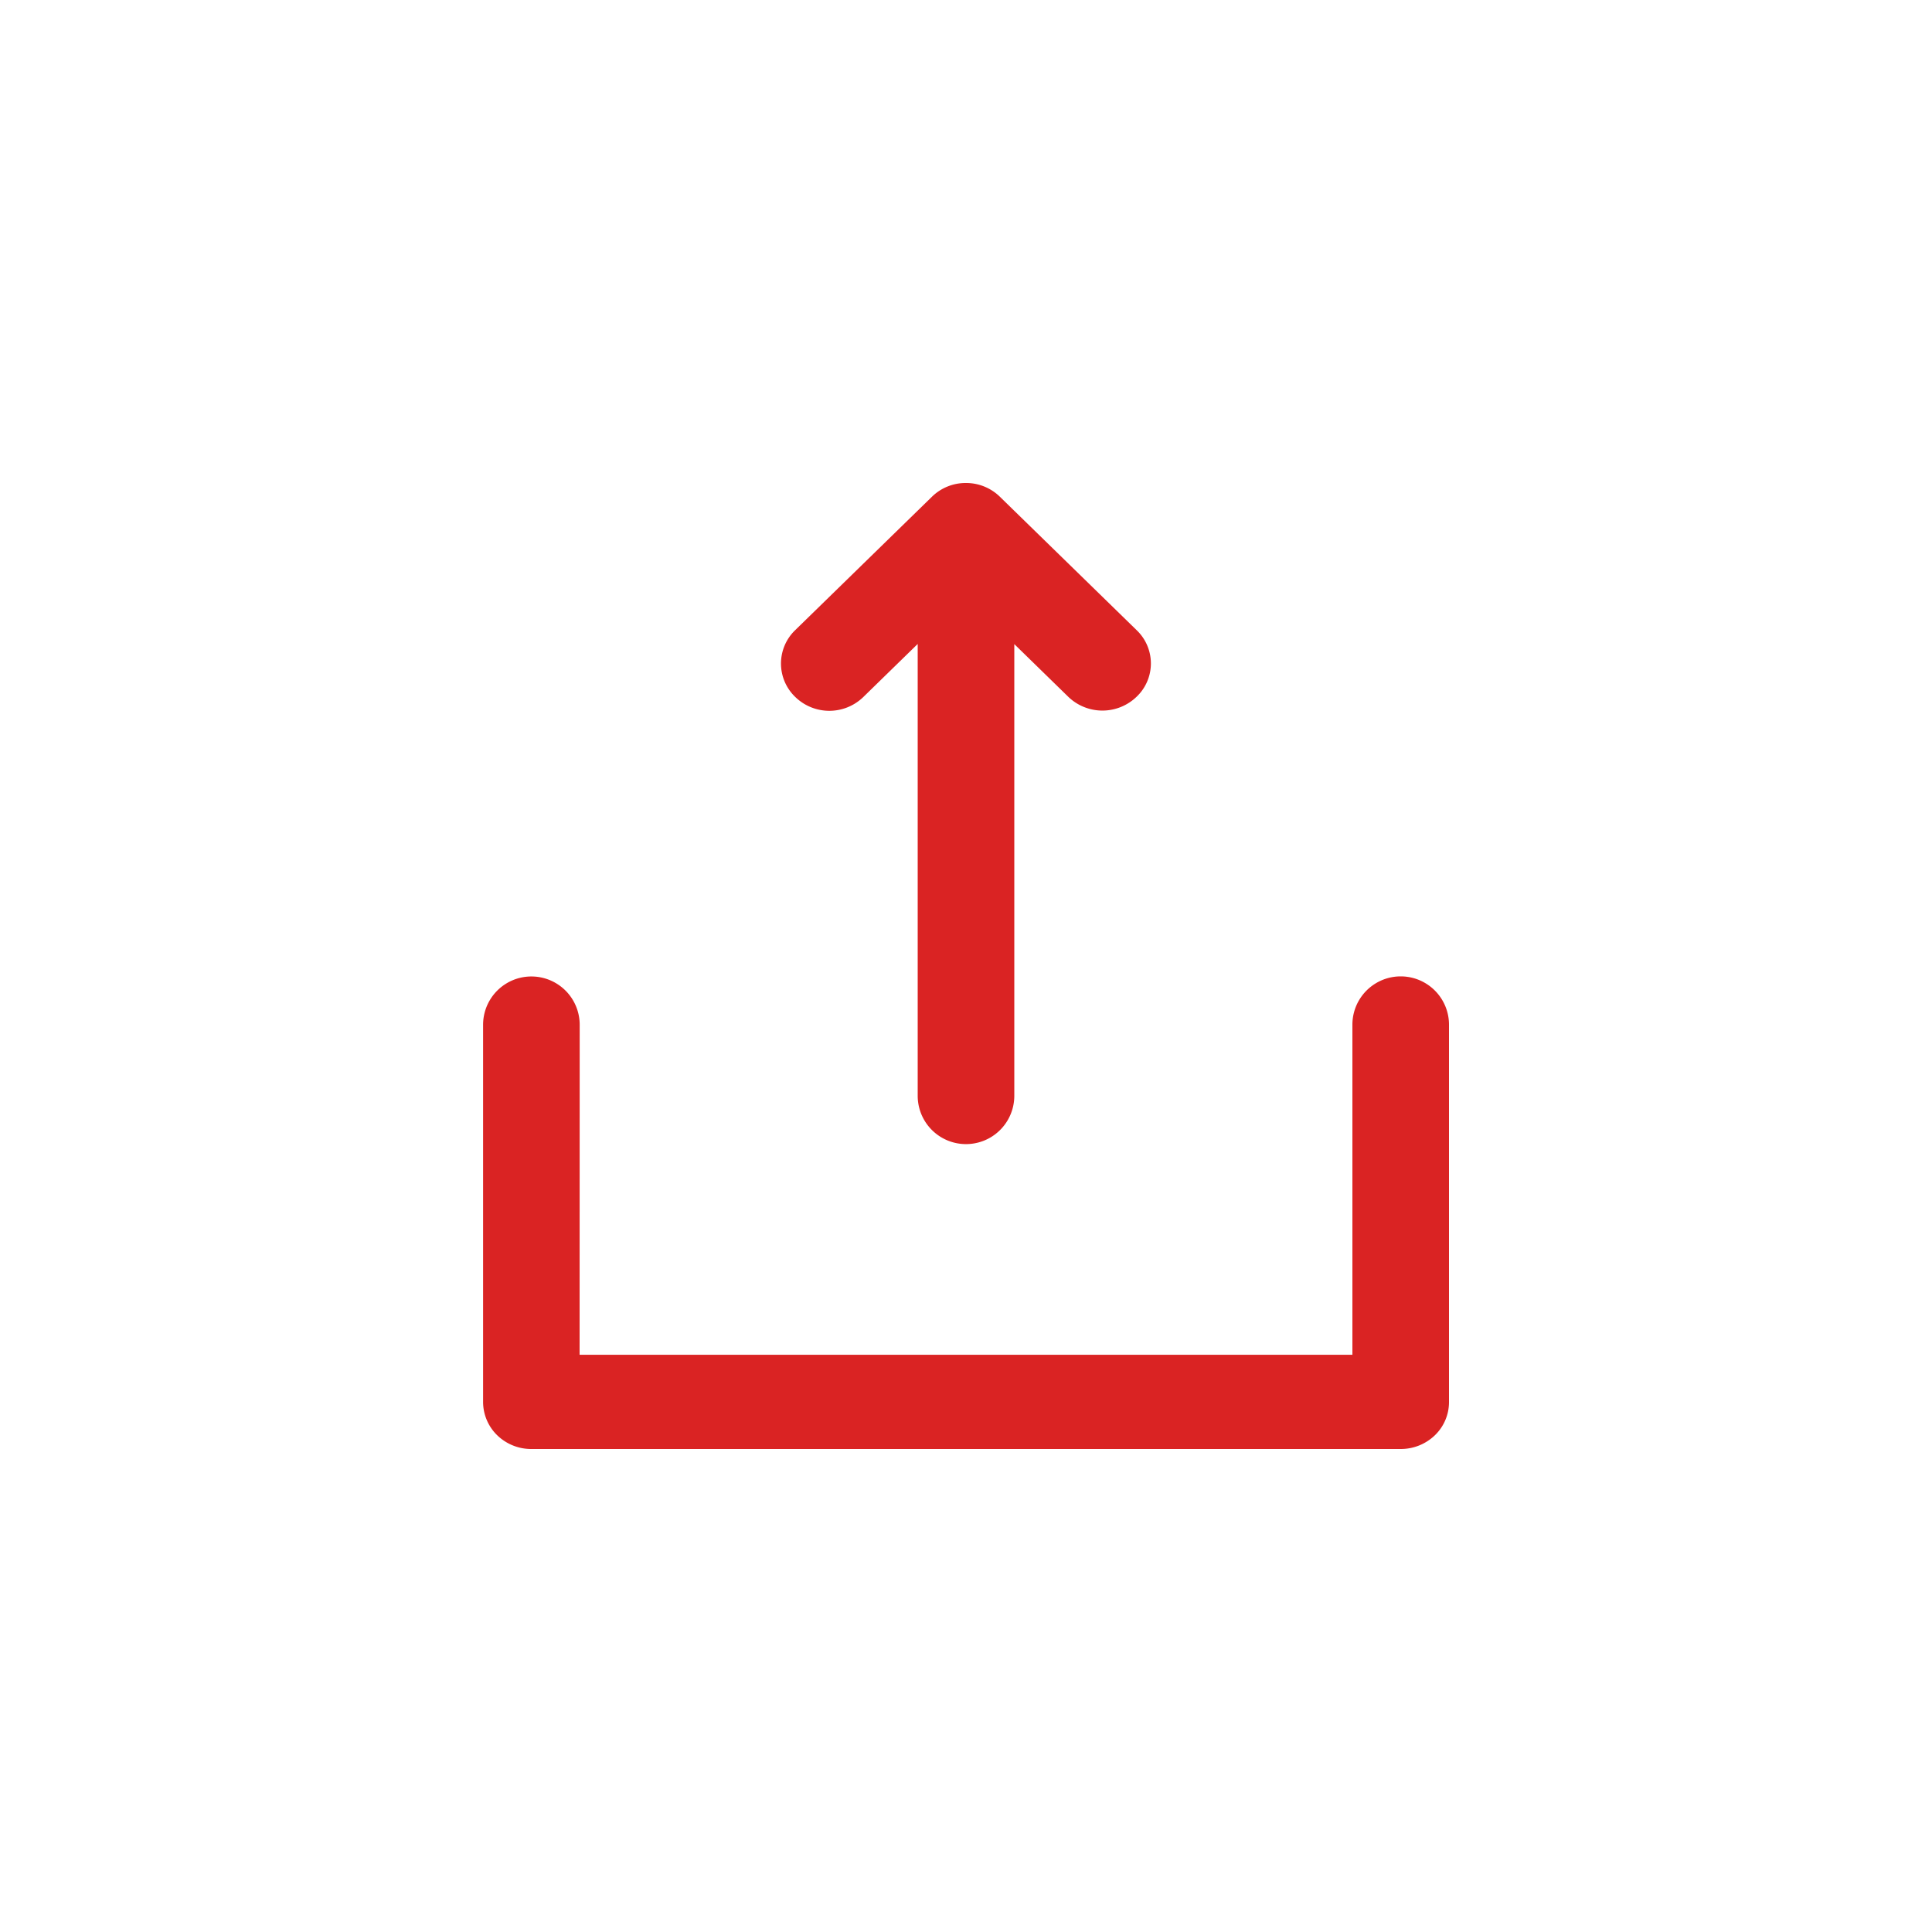 <svg xmlns="http://www.w3.org/2000/svg" width="64" height="64" viewBox="0 0 64 64">
  <g id="Group_1134" data-name="Group 1134" transform="translate(-1078 -635)">
    <g id="Group_1124" data-name="Group 1124" transform="translate(1090 648)">
      <g id="Group_1103" data-name="Group 1103" transform="translate(4 3)">
        <g id="Group_1102" data-name="Group 1102">
          <path id="Path_32" data-name="Path 32" d="M21.6,8.337V23.3a1.6,1.6,0,0,1-3.2,0V8.332l-1.807,1.763a1.617,1.617,0,0,1-2.252-.01,1.534,1.534,0,0,1-.01-2.2l4.546-4.435A1.594,1.594,0,0,1,19.992,3L20,3a1.6,1.6,0,0,1,1.114.447l4.546,4.435a1.523,1.523,0,0,1-.01,2.2,1.629,1.629,0,0,1-2.252.01ZM7.2,31.878H32.8V20.944a1.6,1.6,0,0,1,3.2,0v12.5a1.528,1.528,0,0,1-.466,1.1A1.625,1.625,0,0,1,34.4,35H5.6a1.613,1.613,0,0,1-1.127-.453,1.541,1.541,0,0,1-.47-1.1v-12.5a1.6,1.6,0,0,1,3.2,0Z" transform="translate(-4 -3)" fill="#da2323" fill-rule="evenodd"/>
        </g>
      </g>
    </g>
    <rect id="Rectangle_109" data-name="Rectangle 109" width="64" height="64" transform="translate(1078 635)" fill="none"/>
  </g>
</svg>

